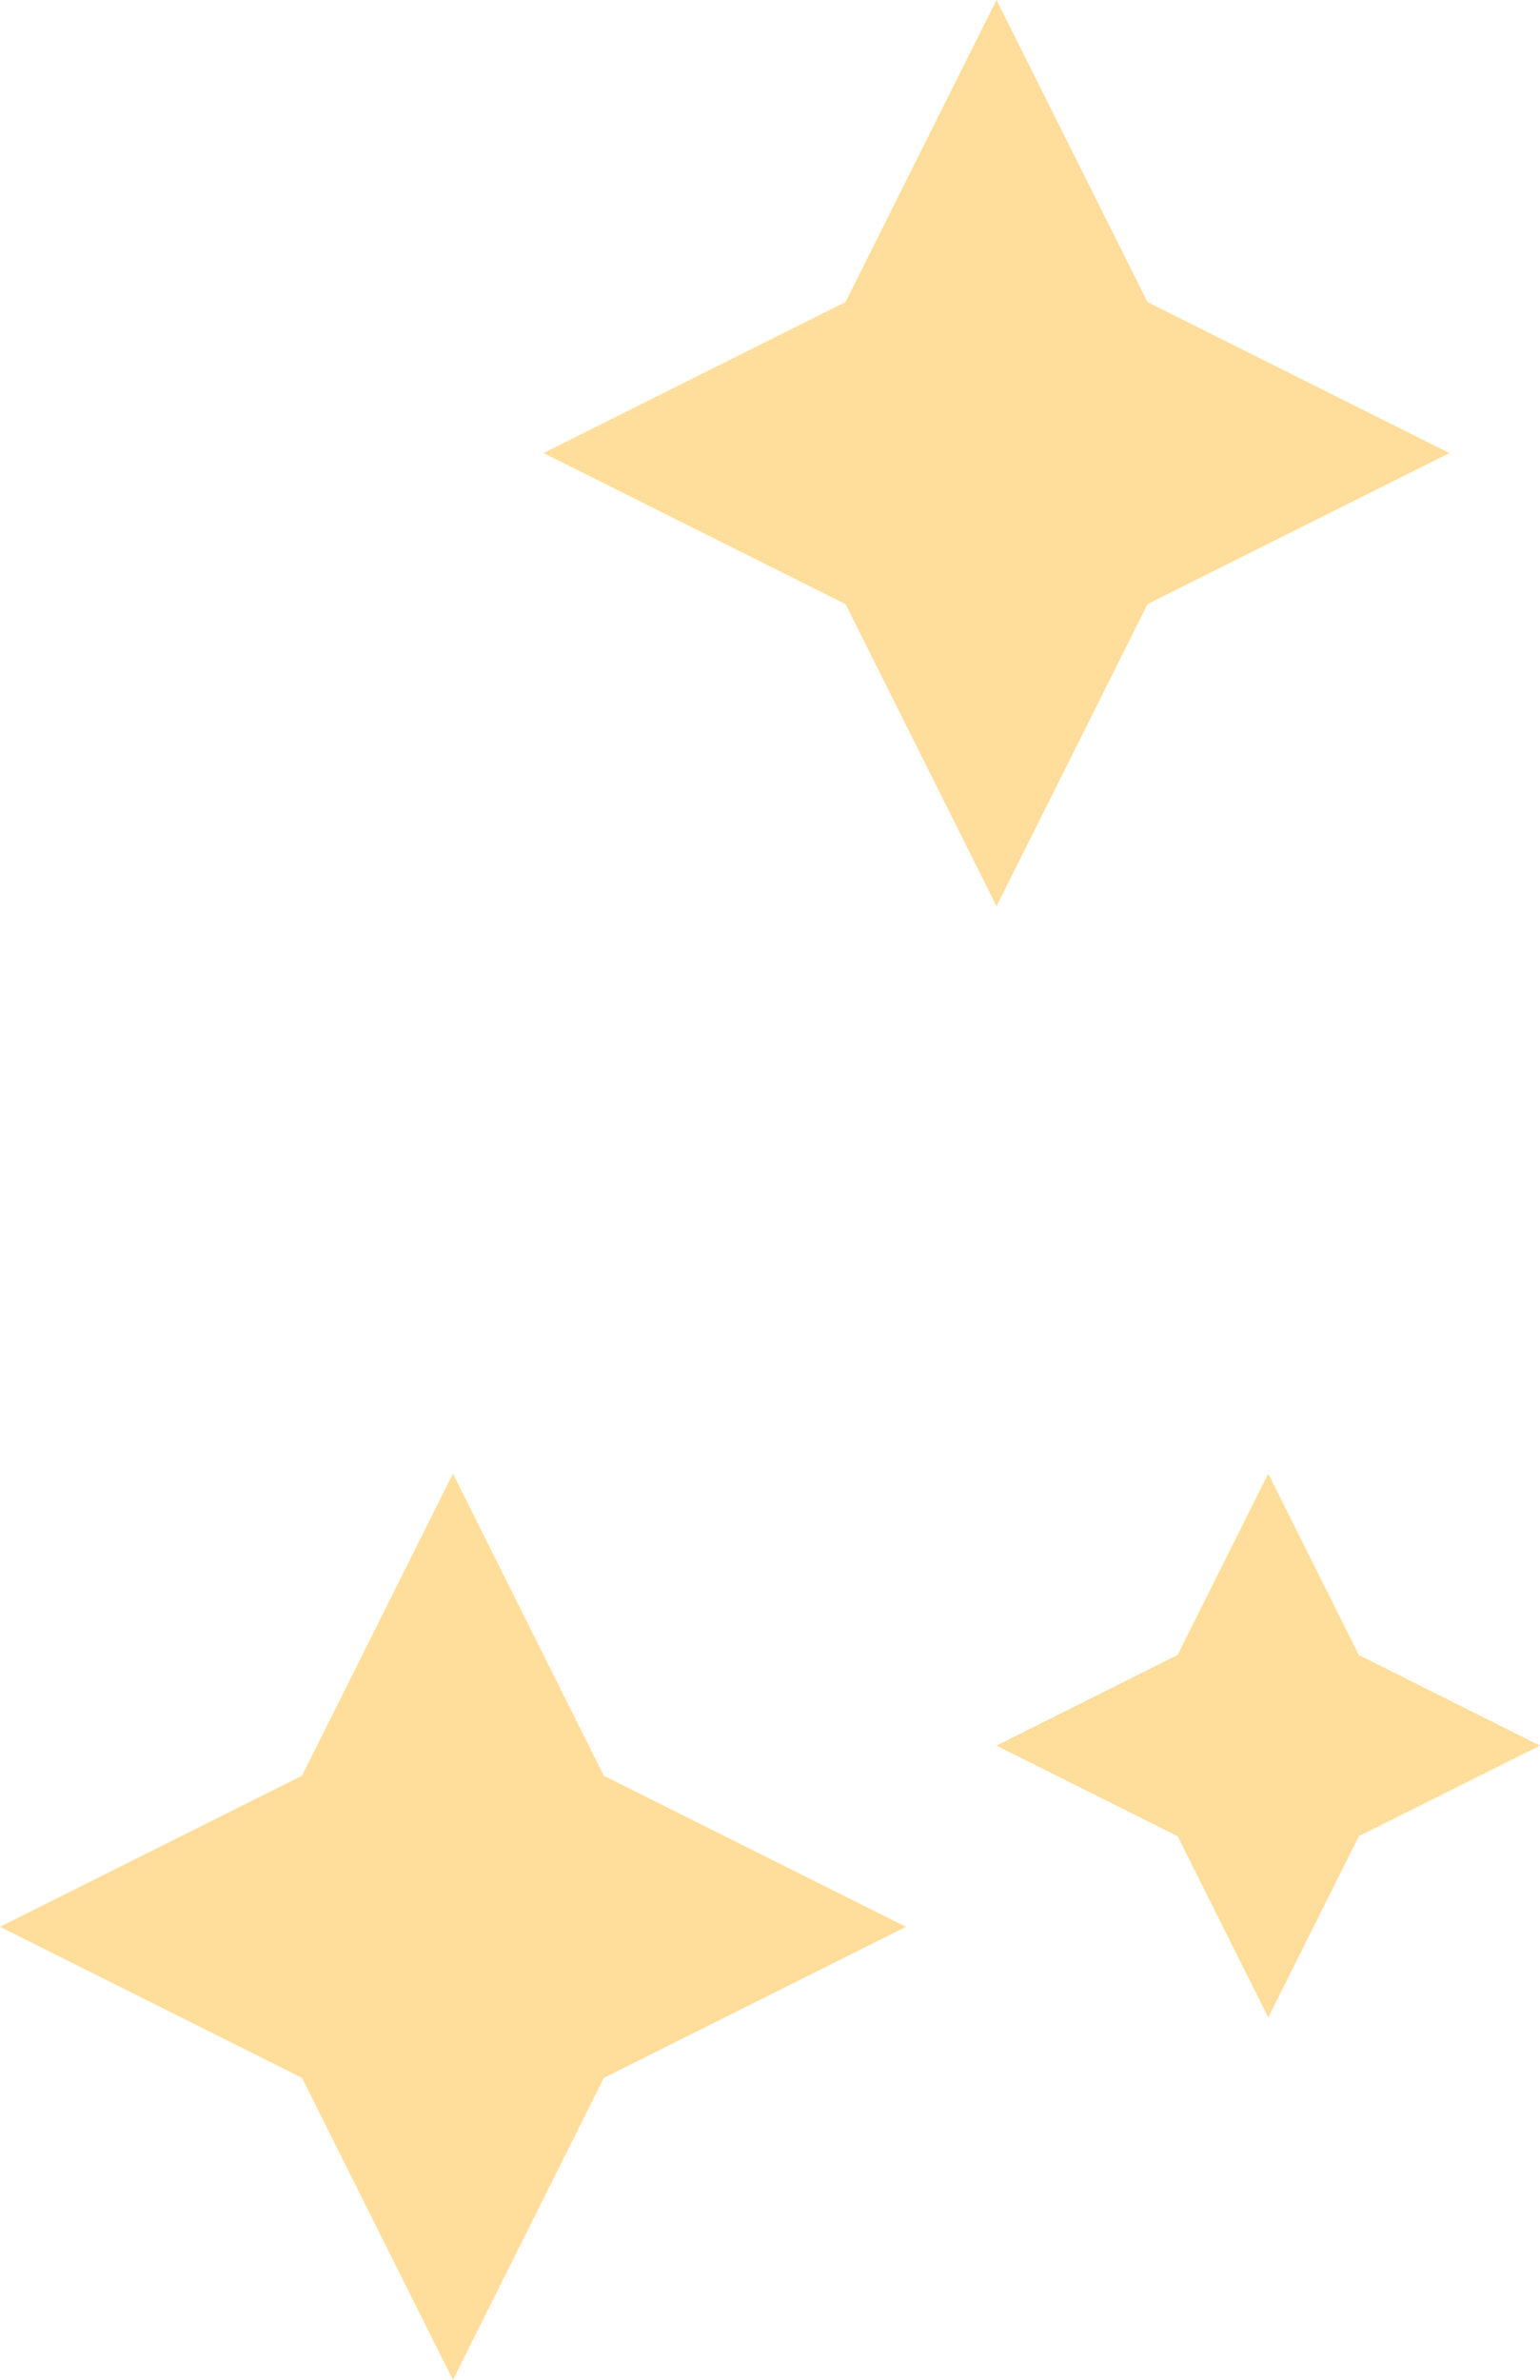 <svg xmlns="http://www.w3.org/2000/svg" width="155.801" height="240.675" viewBox="0 0 155.801 240.675">
  <path id="Path_115" data-name="Path 115" d="M74.418,0,65.252,18.329,46.923,27.5l18.329,9.165,9.166,18.322L83.583,36.66,101.91,27.5,83.579,18.329Z" transform="translate(53.891 149.027)" fill="#ffdd9a"/>
  <path id="Path_116" data-name="Path 116" d="M45.823,0,30.554,30.547,0,45.823,30.554,61.1l15.269,30.55L61.095,61.1,91.649,45.825,61.095,30.549Z" transform="translate(0 149.027)" fill="#ffdd9a"/>
  <path id="Path_117" data-name="Path 117" d="M124.4,107.327,93.845,122.6,124.4,137.879l15.272,30.547,15.272-30.547L185.5,122.6l-30.556-15.276L139.668,76.784Z" transform="translate(-38.855 -76.784)" fill="#ffdd9a"/>
</svg>
